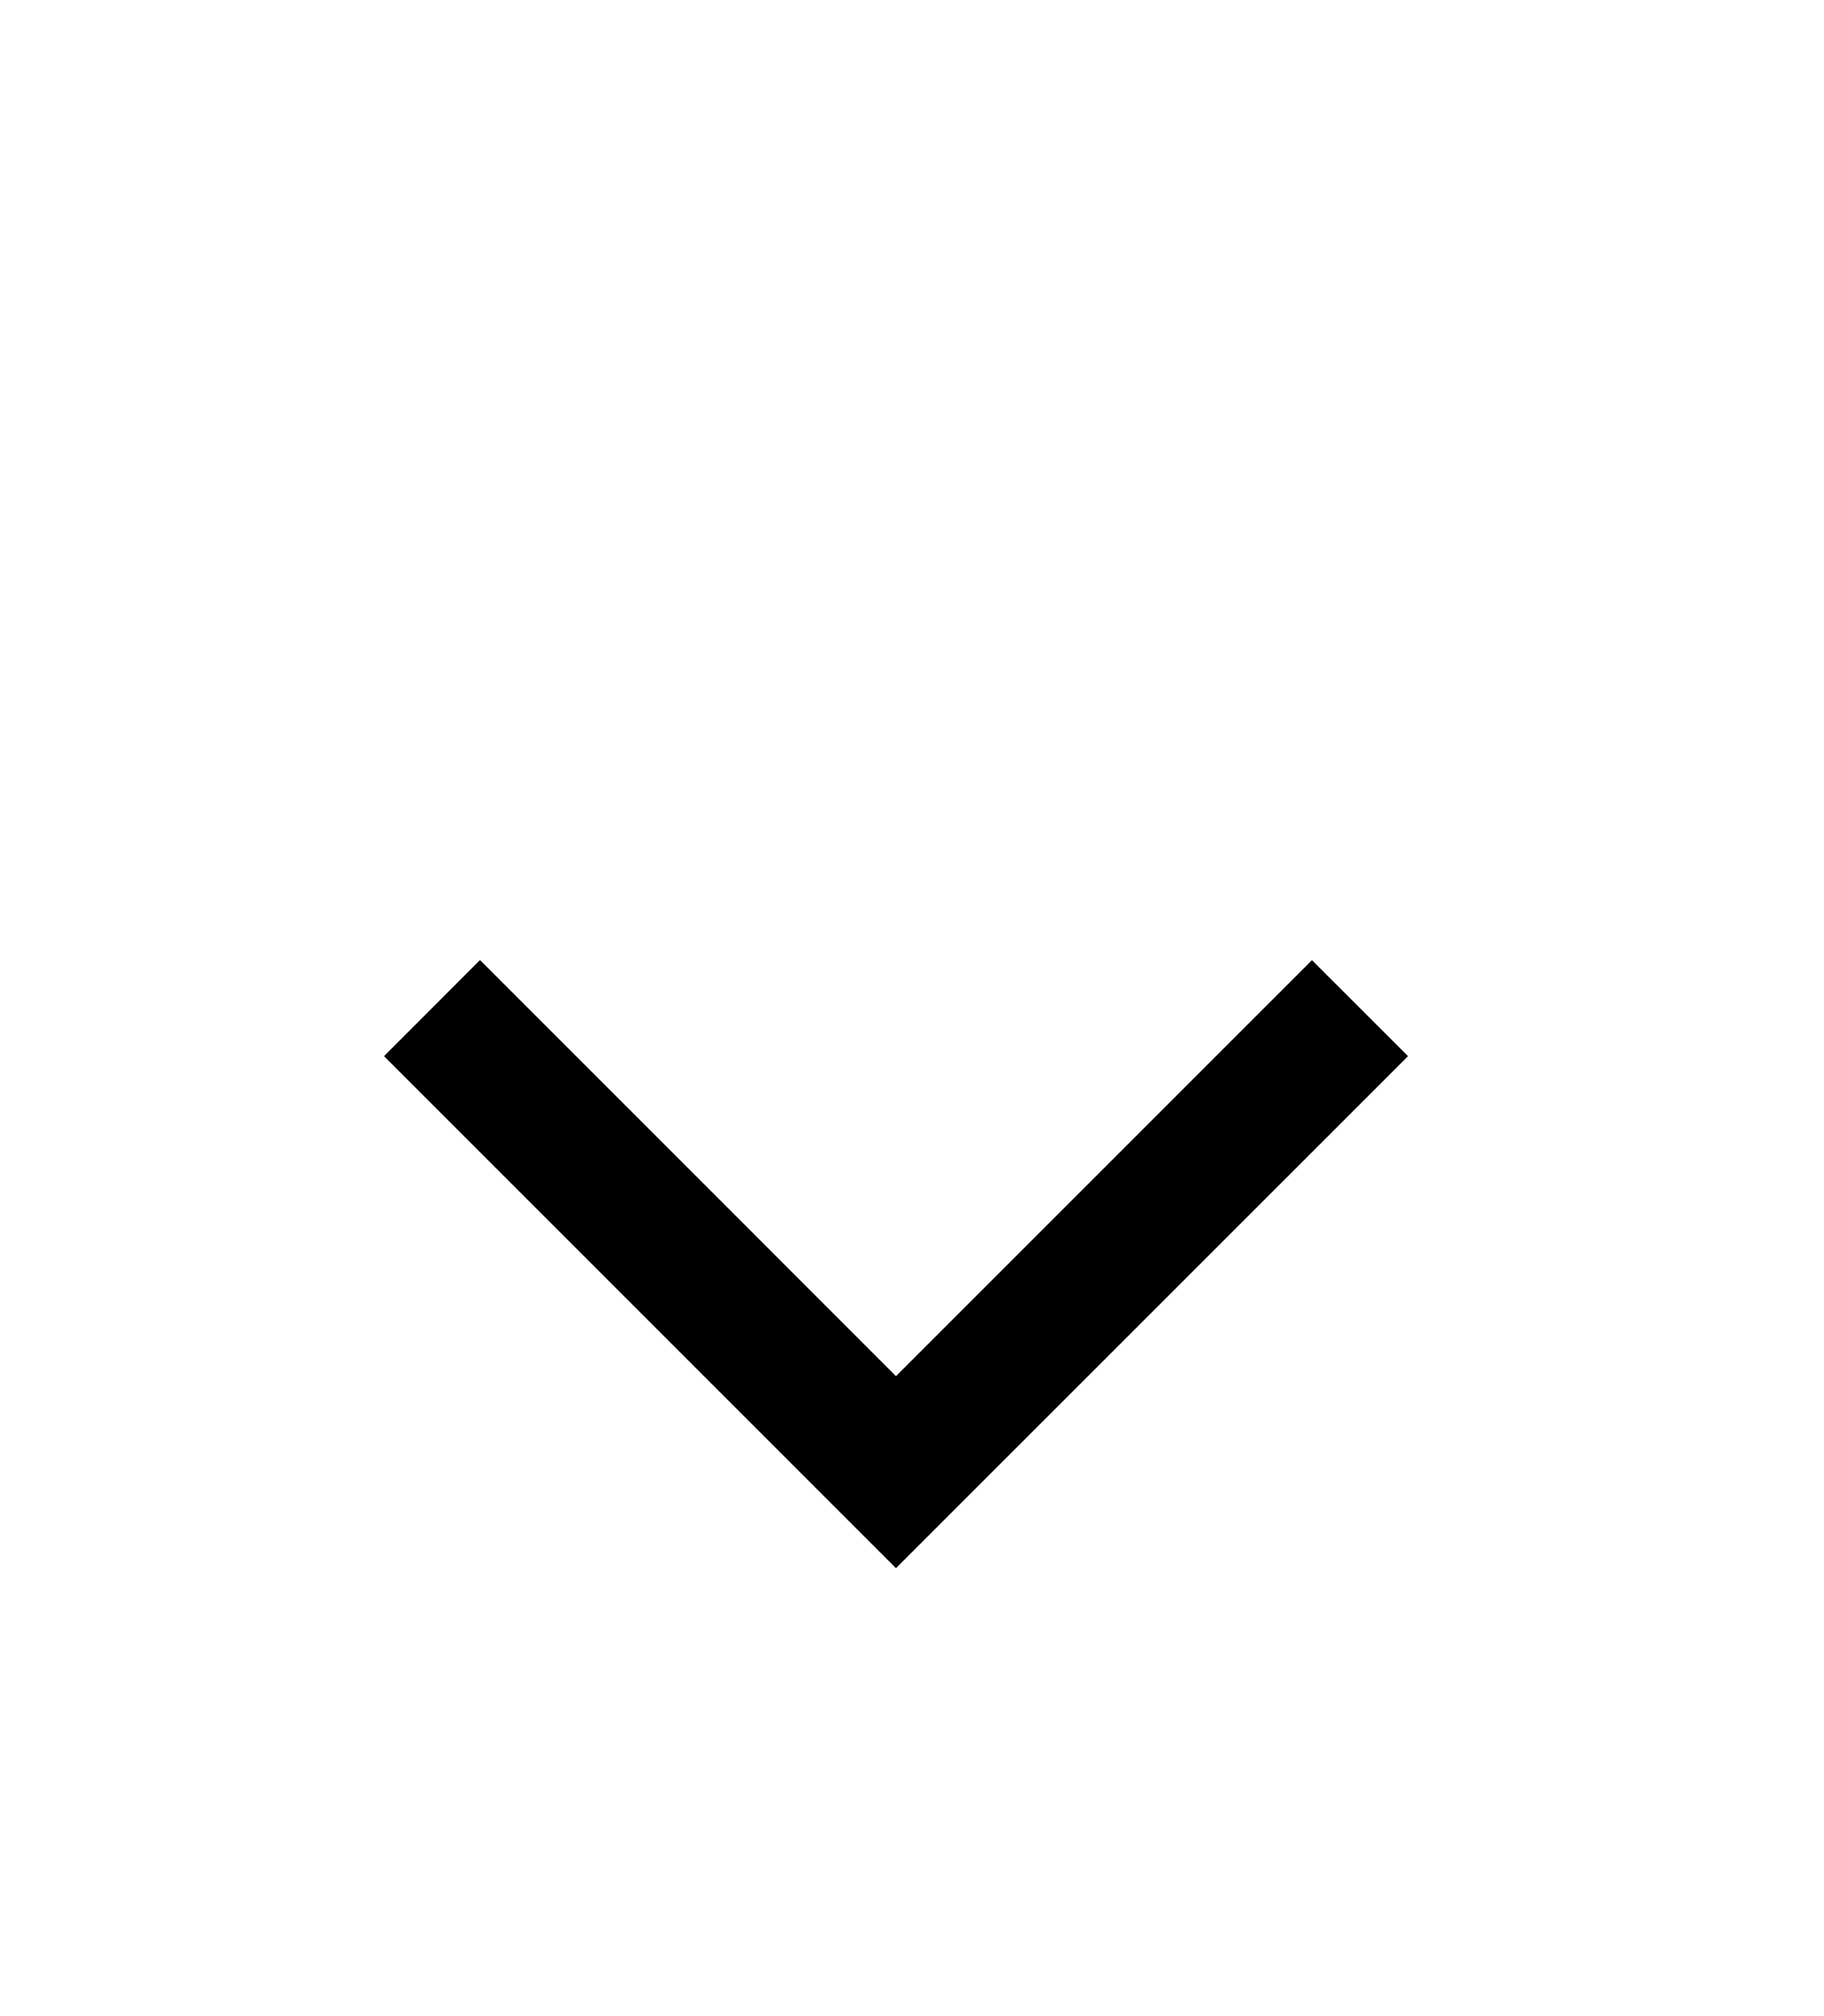 <svg width="19" height="21" viewBox="0 0 19 21" fill="none" xmlns="http://www.w3.org/2000/svg">
<g filter="url(#filter0_d_886_1146)">
<path d="M5 6L7.167 8.167L9.333 10.334L11.222 8.445L13.666 6.001L14.667 7.001L9.333 12.334L4 7.001L5 6Z" fill="black"/>
</g>
<defs>
<filter id="filter0_d_886_1146" x="-2" y="0.5" width="24" height="24" filterUnits="userSpaceOnUse" color-interpolation-filters="sRGB">
<feFlood flood-opacity="0" result="BackgroundImageFix"/>
<feColorMatrix in="SourceAlpha" type="matrix" values="0 0 0 0 0 0 0 0 0 0 0 0 0 0 0 0 0 0 127 0" result="hardAlpha"/>
<feOffset dy="4"/>
<feGaussianBlur stdDeviation="2"/>
<feComposite in2="hardAlpha" operator="out"/>
<feColorMatrix type="matrix" values="0 0 0 0 0 0 0 0 0 0 0 0 0 0 0 0 0 0 0.25 0"/>
<feBlend mode="normal" in2="BackgroundImageFix" result="effect1_dropShadow_886_1146"/>
<feBlend mode="normal" in="SourceGraphic" in2="effect1_dropShadow_886_1146" result="shape"/>
</filter>
</defs>
</svg>
